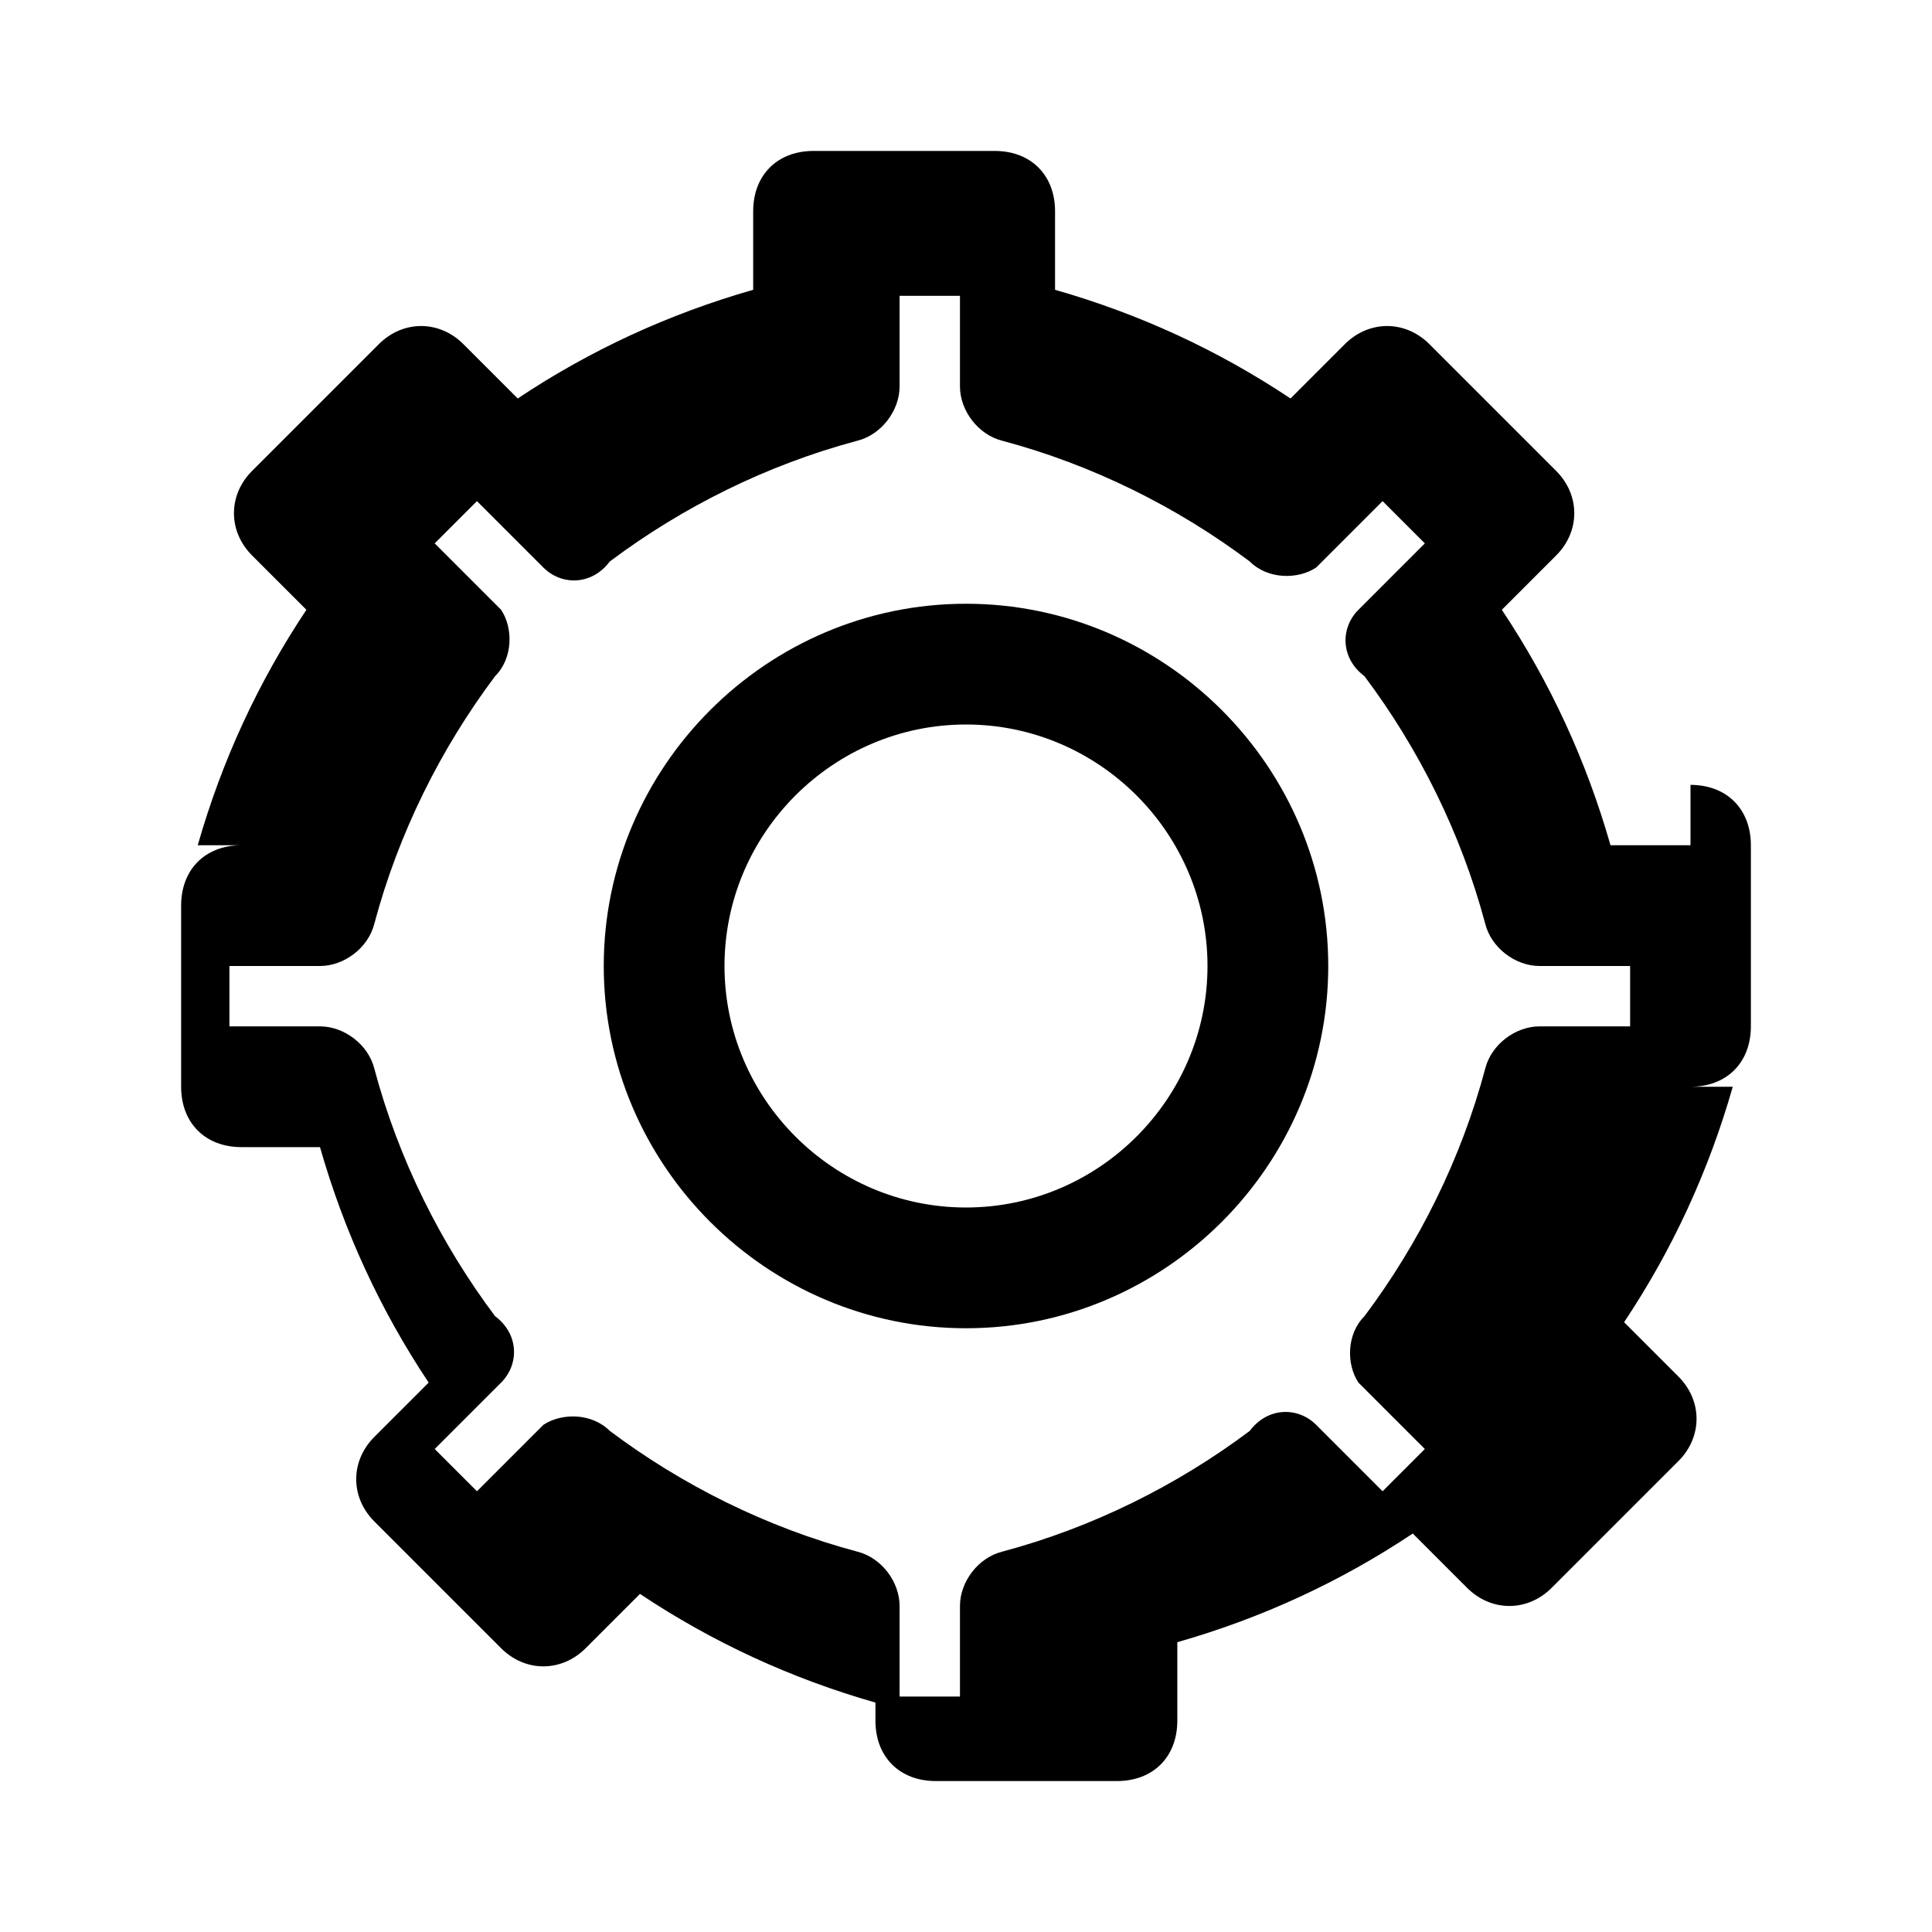 <svg t="1710400123137" viewBox="0 0 1024 1024" version="1.1" xmlns="http://www.w3.org/2000/svg">
  <path d="M512 320c-105.6 0-192 86.4-192 192s86.4 192 192 192 192-86.4 192-192-86.4-192-192-192z m0 320c-70.4 0-128-57.6-128-128s57.6-128 128-128 128 57.6 128 128-57.6 128-128 128z" />
  <path d="M896 448h-42.4c-12.8-44.8-32-86.4-57.6-124.8l28.8-28.8c12.8-12.8 12.8-32 0-44.8l-67.2-67.2c-12.8-12.8-32-12.8-44.8 0l-28.8 28.8c-38.4-25.6-80-44.8-124.8-57.6V112c0-19.2-12.8-32-32-32h-96c-19.2 0-32 12.8-32 32v41.6c-44.8 12.8-86.4 32-124.8 57.6l-28.8-28.8c-12.8-12.8-32-12.8-44.8 0l-67.2 67.2c-12.8 12.8-12.8 32 0 44.8l28.8 28.8c-25.6 38.4-44.8 80-57.6 124.8H128c-19.2 0-32 12.8-32 32v96c0 19.2 12.8 32 32 32h41.6c12.8 44.8 32 86.4 57.6 124.8l-28.8 28.8c-12.8 12.8-12.8 32 0 44.8l67.2 67.2c12.8 12.8 32 12.8 44.8 0l28.8-28.8c38.4 25.6 80 44.8 124.8 57.6V912c0 19.2 12.8 32 32 32h96c19.2 0 32-12.8 32-32v-41.6c44.8-12.8 86.4-32 124.8-57.6l28.8 28.8c12.8 12.8 32 12.8 44.8 0l67.2-67.2c12.8-12.8 12.8-32 0-44.8l-28.8-28.8c25.6-38.4 44.8-80 57.6-124.8H896c19.2 0 32-12.8 32-32v-96c0-19.2-12.8-32-32-32z m-32 96h-48c-12.8 0-25.6 9.6-28.8 22.4-12.8 48-35.2 92.8-64 131.2-9.6 9.6-9.6 25.6-3.2 35.2l35.2 35.2-22.4 22.4-35.2-35.2c-9.6-9.6-25.6-9.6-35.2 3.2-38.4 28.8-83.2 51.2-131.2 64-12.8 3.2-22.4 16-22.4 28.8v48h-32v-48c0-12.8-9.6-25.6-22.4-28.8-48-12.8-92.8-35.2-131.2-64-9.6-9.6-25.6-9.6-35.2-3.2l-35.2 35.2-22.4-22.4 35.2-35.2c9.6-9.6 9.6-25.6-3.2-35.2-28.8-38.4-51.2-83.2-64-131.2-3.2-12.8-16-22.4-28.8-22.4h-48v-32h48c12.8 0 25.6-9.6 28.8-22.4 12.8-48 35.2-92.8 64-131.2 9.6-9.6 9.6-25.6 3.2-35.2l-35.2-35.2 22.4-22.4 35.2 35.2c9.6 9.6 25.6 9.6 35.2-3.2 38.4-28.8 83.2-51.2 131.2-64 12.8-3.2 22.4-16 22.4-28.8v-48h32v48c0 12.8 9.6 25.6 22.4 28.8 48 12.8 92.8 35.2 131.2 64 9.6 9.6 25.6 9.6 35.2 3.2l35.2-35.2 22.4 22.4-35.2 35.2c-9.6 9.6-9.6 25.6 3.2 35.2 28.8 38.4 51.2 83.2 64 131.2 3.2 12.8 16 22.4 28.8 22.4h48v32z" />
</svg> 